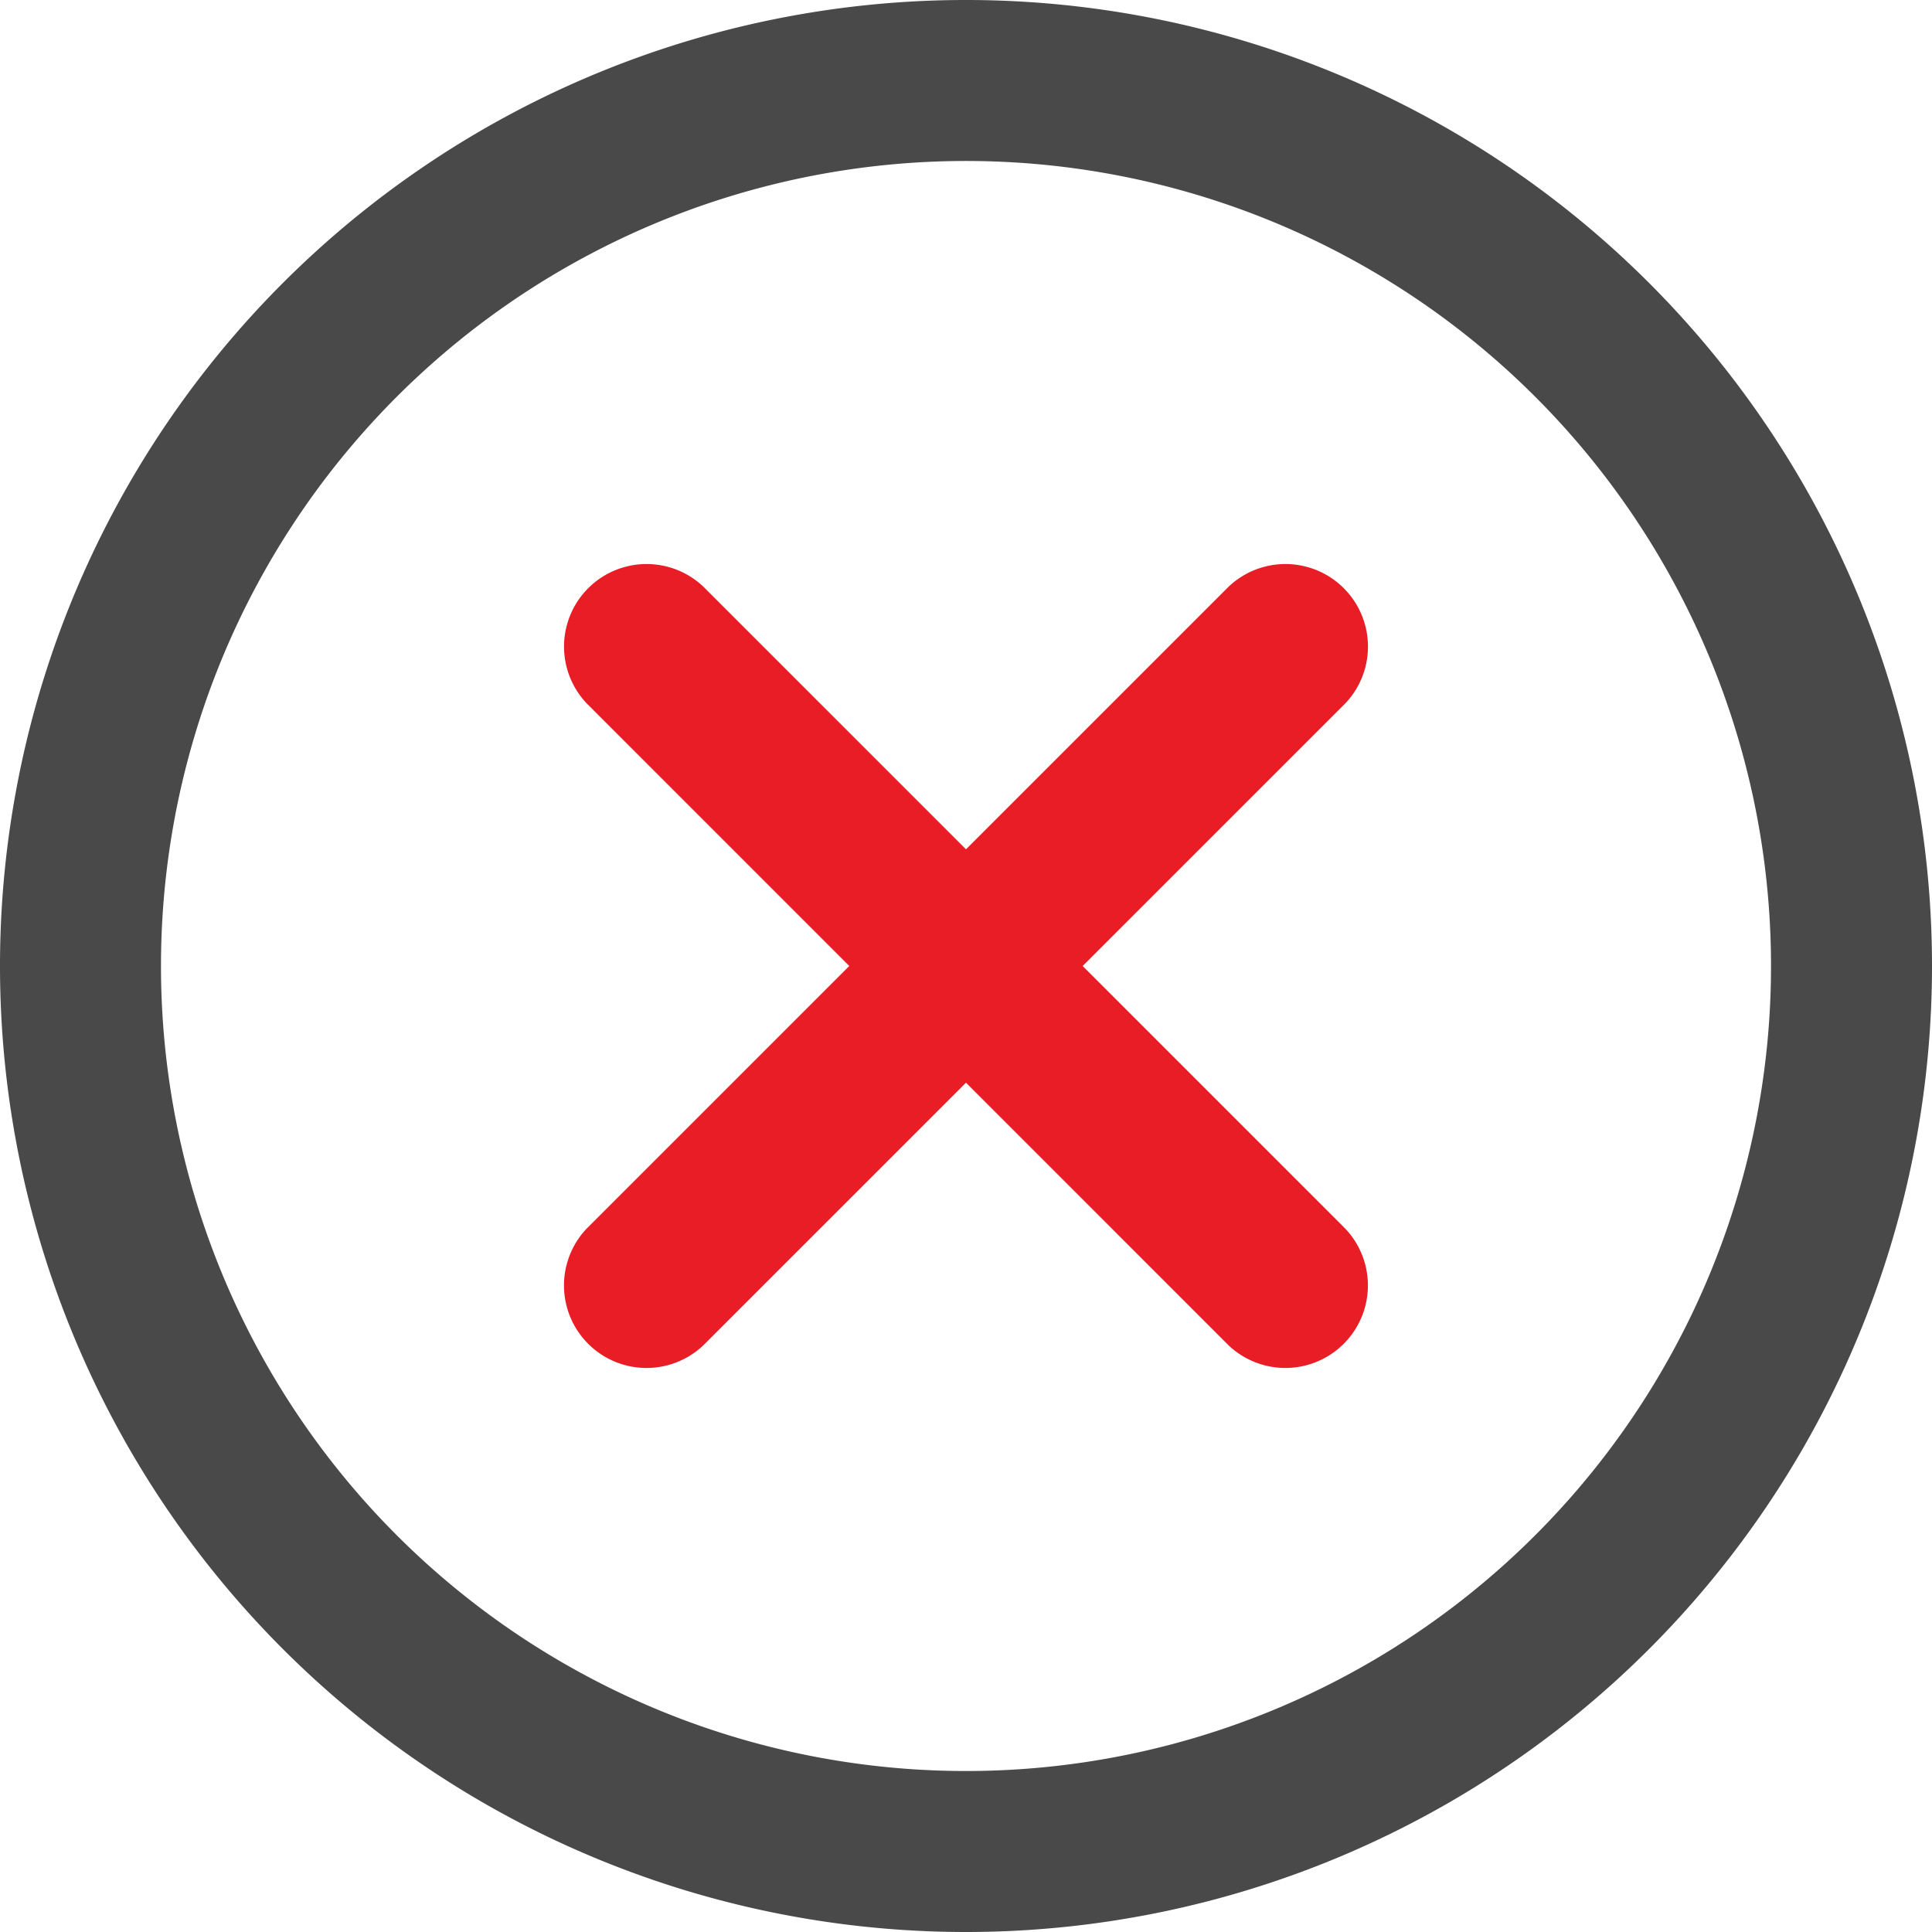 <svg id="Group_3550" data-name="Group 3550" xmlns="http://www.w3.org/2000/svg" width="40" height="40" viewBox="0 0 40 40">
  <path id="Path_1007" data-name="Path 1007" d="M24.989,22.574l5.438,5.438a1.709,1.709,0,0,1-2.416,2.416l-5.438-5.438-5.438,5.438a1.709,1.709,0,0,1-2.416-2.416l5.438-5.438L14.72,17.136a1.709,1.709,0,0,1,2.416-2.416l5.438,5.438,5.438-5.438a1.709,1.709,0,0,1,2.416,2.416Z" transform="translate(-2.574 -2.574)" fill="#e81d26"/>
  <path id="Path_1008" data-name="Path 1008" d="M20,40A20,20,0,1,1,40,20,20,20,0,0,1,20,40Zm0-3.333A16.667,16.667,0,1,0,3.333,20,16.666,16.666,0,0,0,20,36.667Z" fill="#4a4949"/>
</svg>
